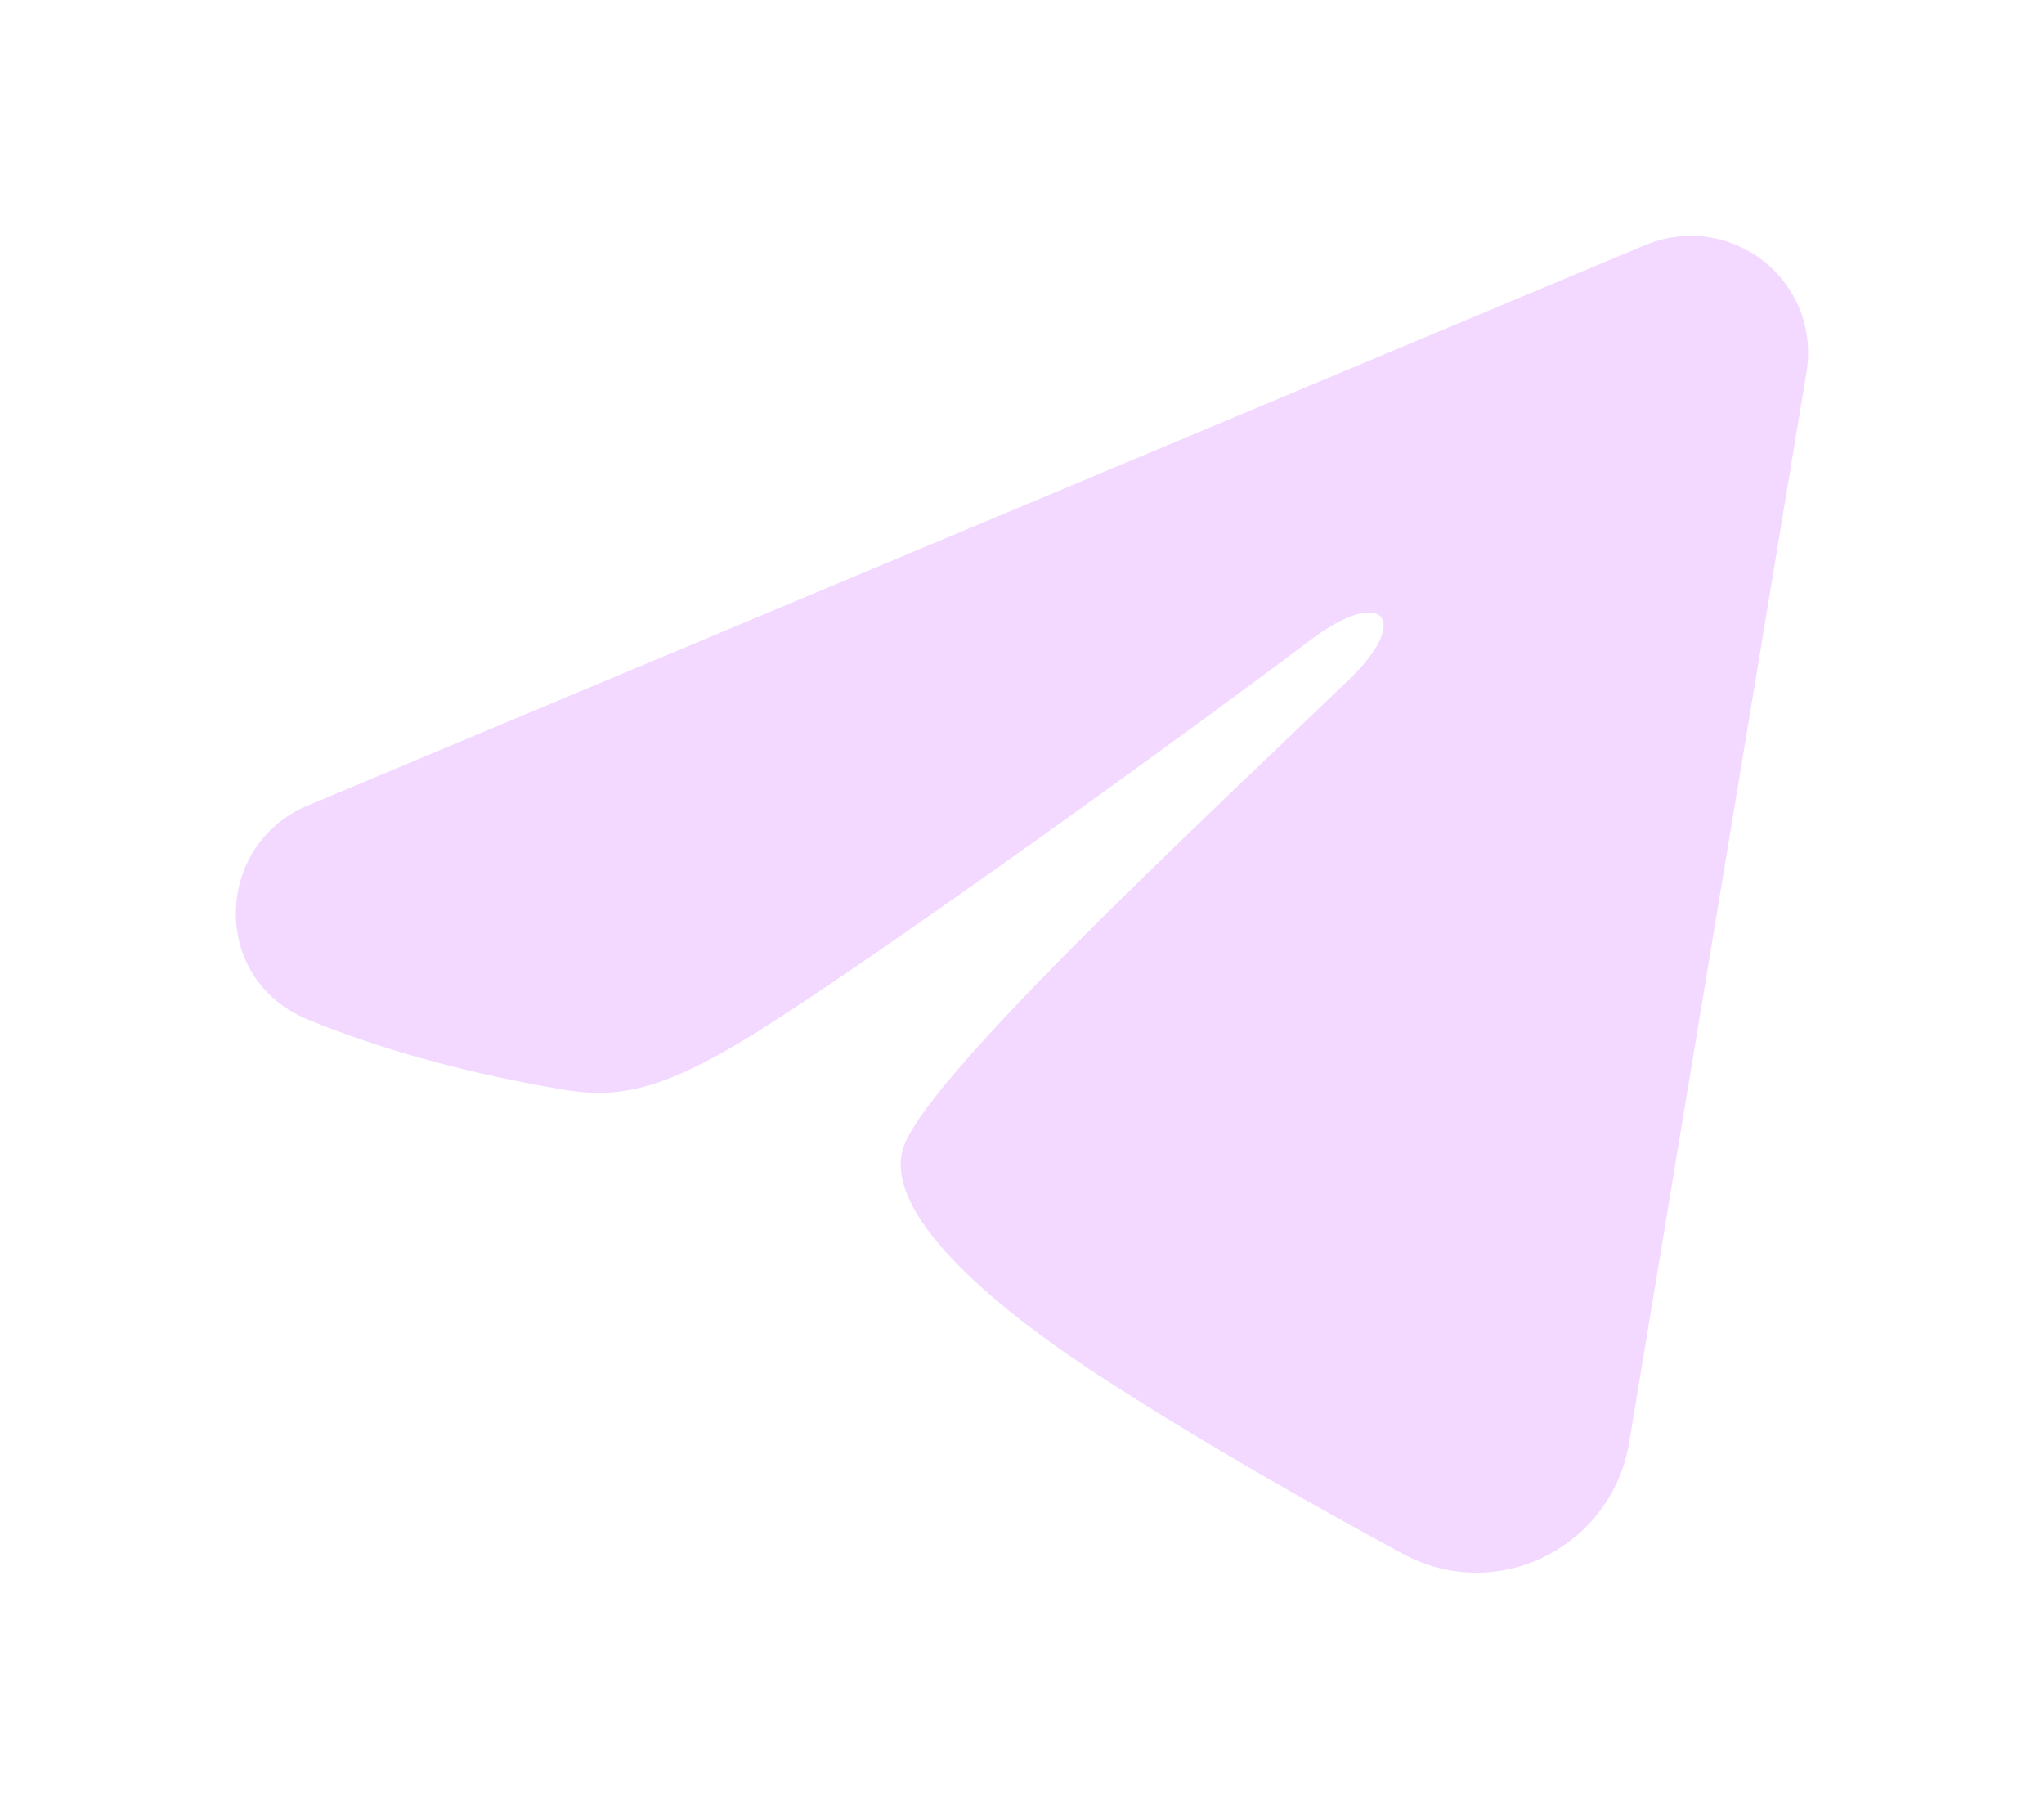 <svg width="26" height="23" viewBox="0 0 26 23" fill="none" xmlns="http://www.w3.org/2000/svg">
<g filter="url(#filter0_d_147_1827)">
<path fill-rule="evenodd" clip-rule="evenodd" d="M20.928 0.116C21.174 0.013 21.443 -0.022 21.708 0.013C21.972 0.049 22.222 0.155 22.432 0.319C22.641 0.483 22.802 0.701 22.899 0.948C22.995 1.196 23.023 1.464 22.98 1.726L20.723 15.347C20.504 16.661 19.056 17.414 17.845 16.76C16.832 16.212 15.327 15.369 13.974 14.489C13.297 14.048 11.224 12.637 11.479 11.633C11.698 10.775 15.181 7.549 17.171 5.631C17.952 4.878 17.596 4.443 16.673 5.136C14.382 6.857 10.705 9.474 9.489 10.21C8.416 10.86 7.857 10.971 7.188 10.86C5.968 10.658 4.837 10.345 3.913 9.964C2.666 9.449 2.726 7.742 3.912 7.245L20.928 0.116Z" fill="#F3D8FF"/>
</g>
<defs>
<filter id="filter0_d_147_1827" x="0" y="0" width="26" height="23" filterUnits="userSpaceOnUse" color-interpolation-filters="sRGB">
<feFlood flood-opacity="0" result="BackgroundImageFix"/>
<feColorMatrix in="SourceAlpha" type="matrix" values="0 0 0 0 0 0 0 0 0 0 0 0 0 0 0 0 0 0 127 0" result="hardAlpha"/>
<feOffset dy="3"/>
<feGaussianBlur stdDeviation="1.5"/>
<feComposite in2="hardAlpha" operator="out"/>
<feColorMatrix type="matrix" values="0 0 0 0 0.149 0 0 0 0 0.035 0 0 0 0 0.2 0 0 0 0.7 0"/>
<feBlend mode="normal" in2="BackgroundImageFix" result="effect1_dropShadow_147_1827"/>
<feBlend mode="normal" in="SourceGraphic" in2="effect1_dropShadow_147_1827" result="shape"/>
</filter>
</defs>
</svg>
